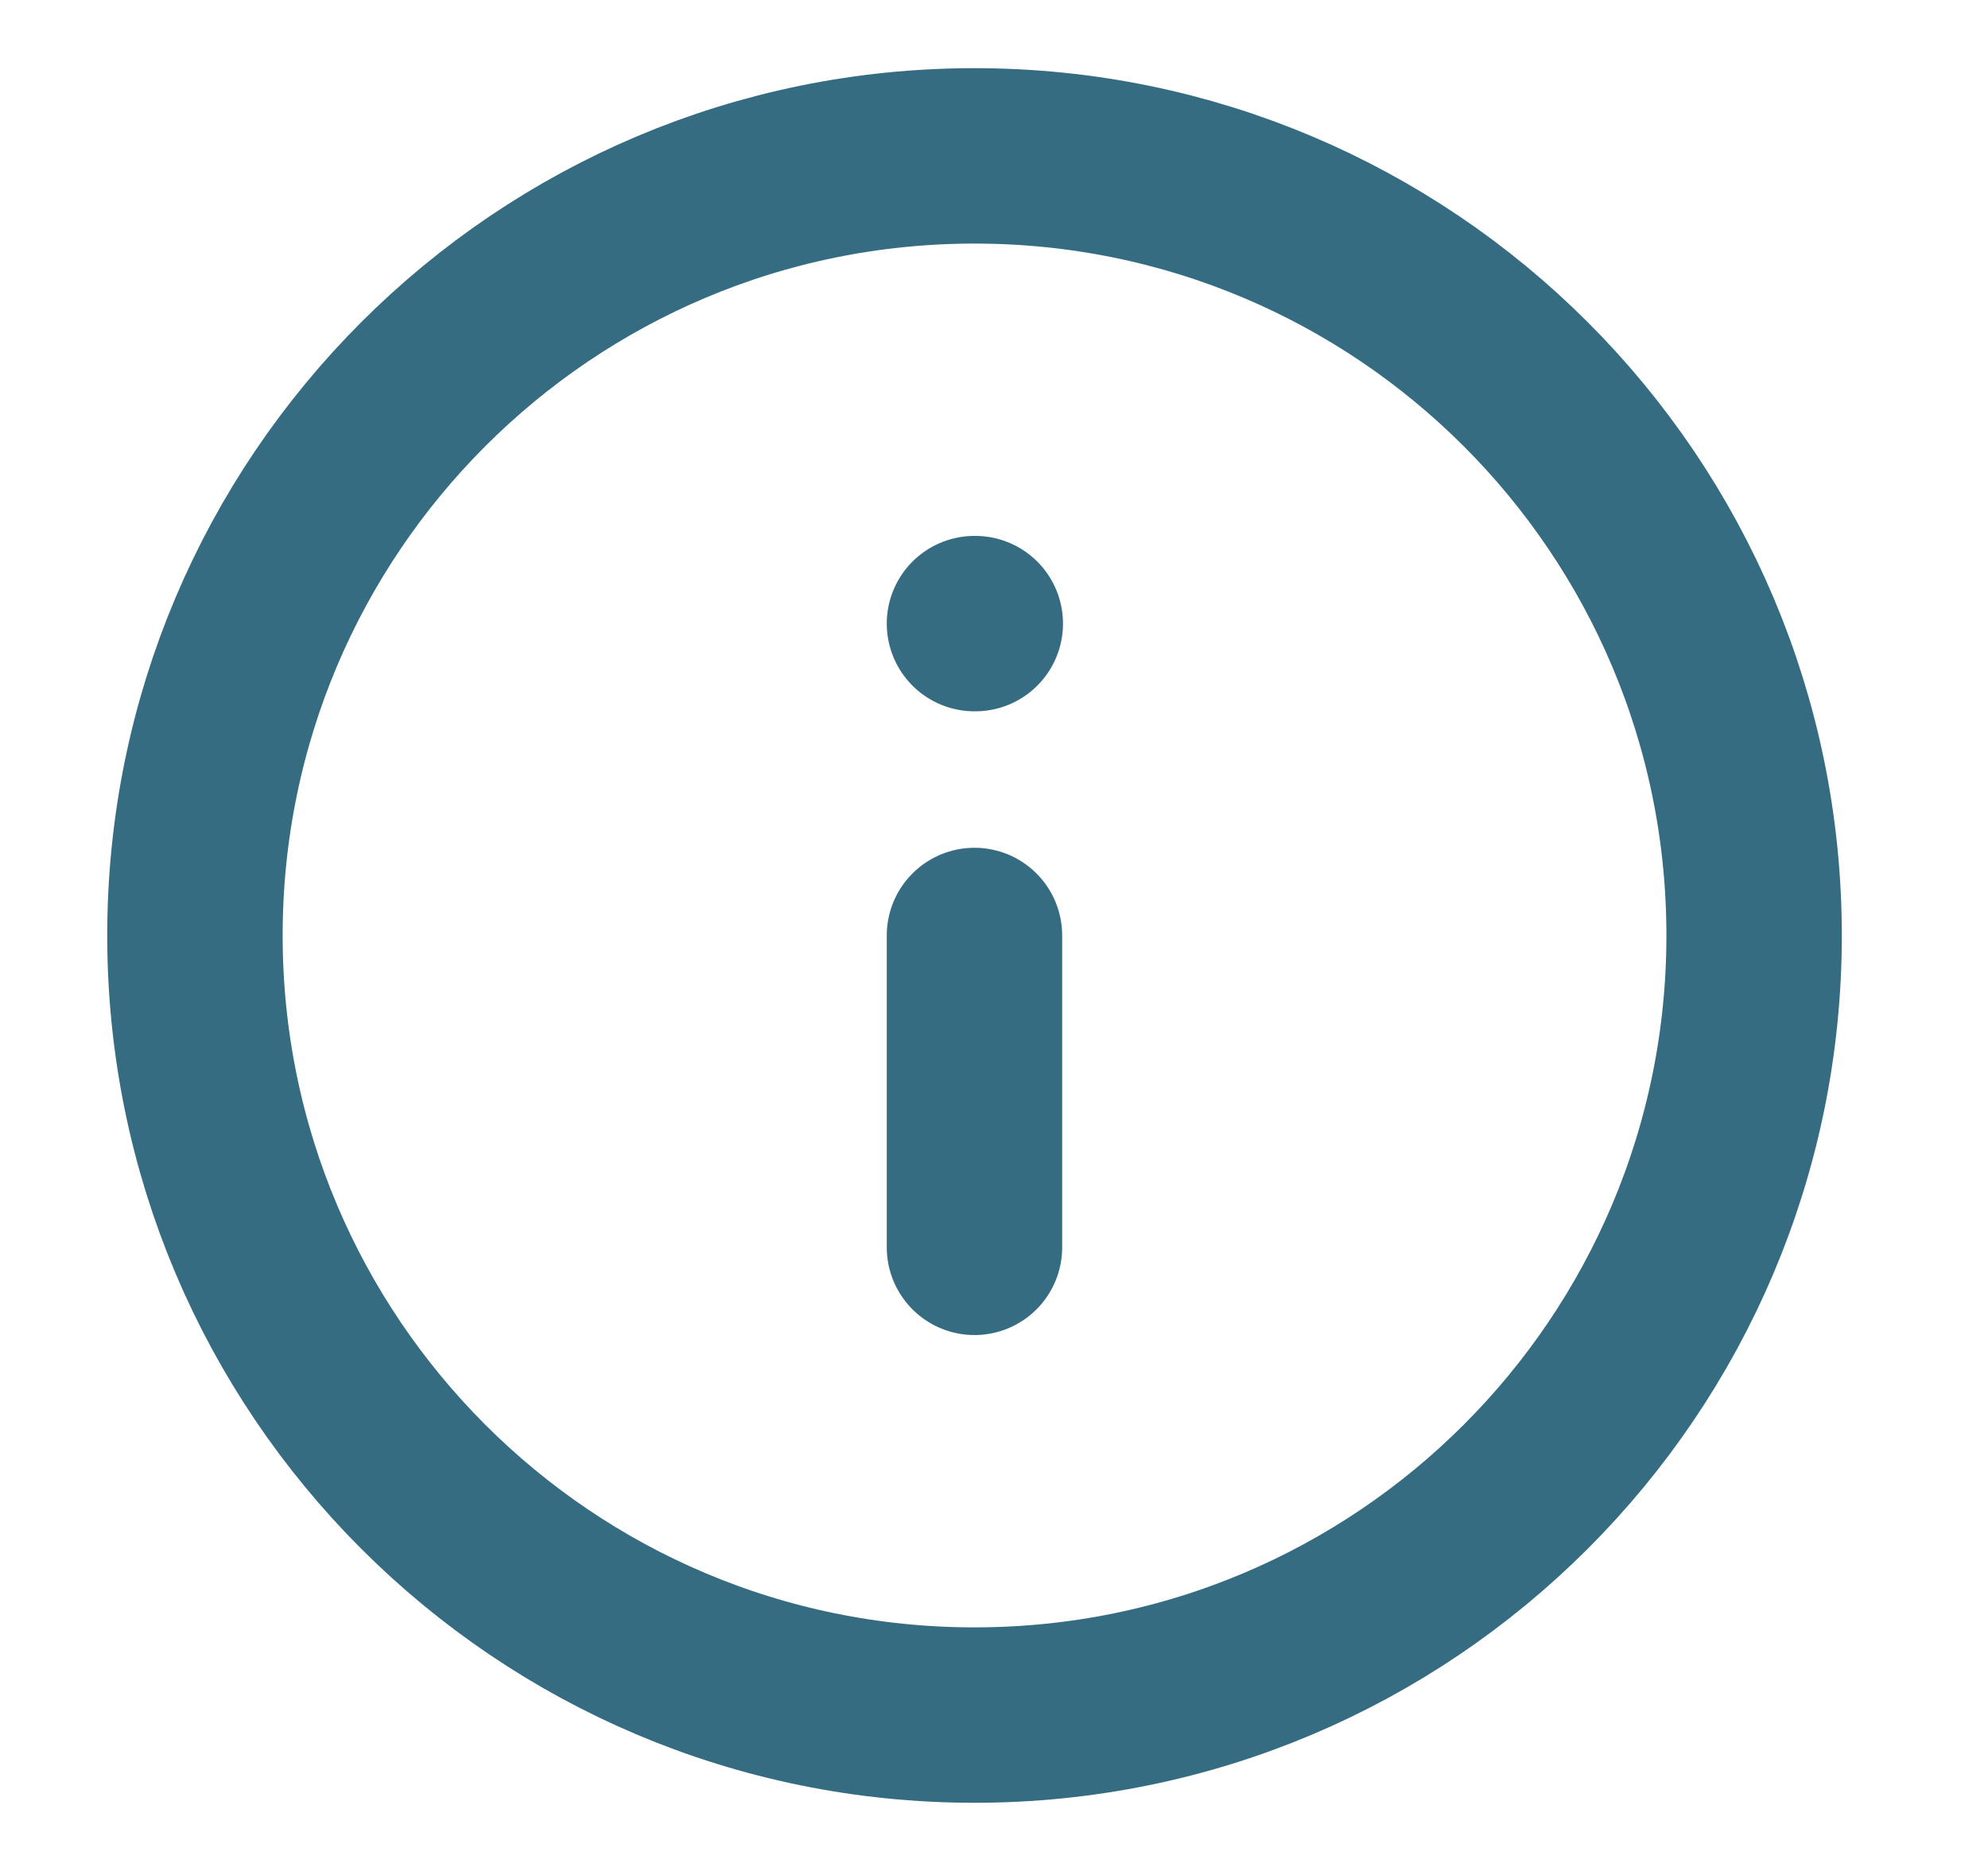 <svg width="17" height="16" viewBox="0 0 17 16" fill="none" xmlns="http://www.w3.org/2000/svg">
<g clip-path="url(#clip0_35_59)">
<path d="M8.333 14.667C12.015 14.667 15 11.682 15 8C15 4.318 12.015 1.333 8.333 1.333C4.651 1.333 1.667 4.318 1.667 8C1.667 11.682 4.651 14.667 8.333 14.667Z" stroke="#034863" stroke-opacity="0.8" stroke-width="1.5" stroke-linecap="round" stroke-linejoin="round"/>
<path d="M8.333 10.667V8" stroke="#034863" stroke-opacity="0.8" stroke-width="1.5" stroke-linecap="round" stroke-linejoin="round"/>
<path d="M8.333 5.333H8.34" stroke="#034863" stroke-opacity="0.8" stroke-width="1.5" stroke-linecap="round" stroke-linejoin="round"/>
</g>
<defs>
<clipPath id="clip0_35_59">
<rect width="16" height="16" fill="white" transform="translate(0.333)"/>
</clipPath>
</defs>
</svg>
